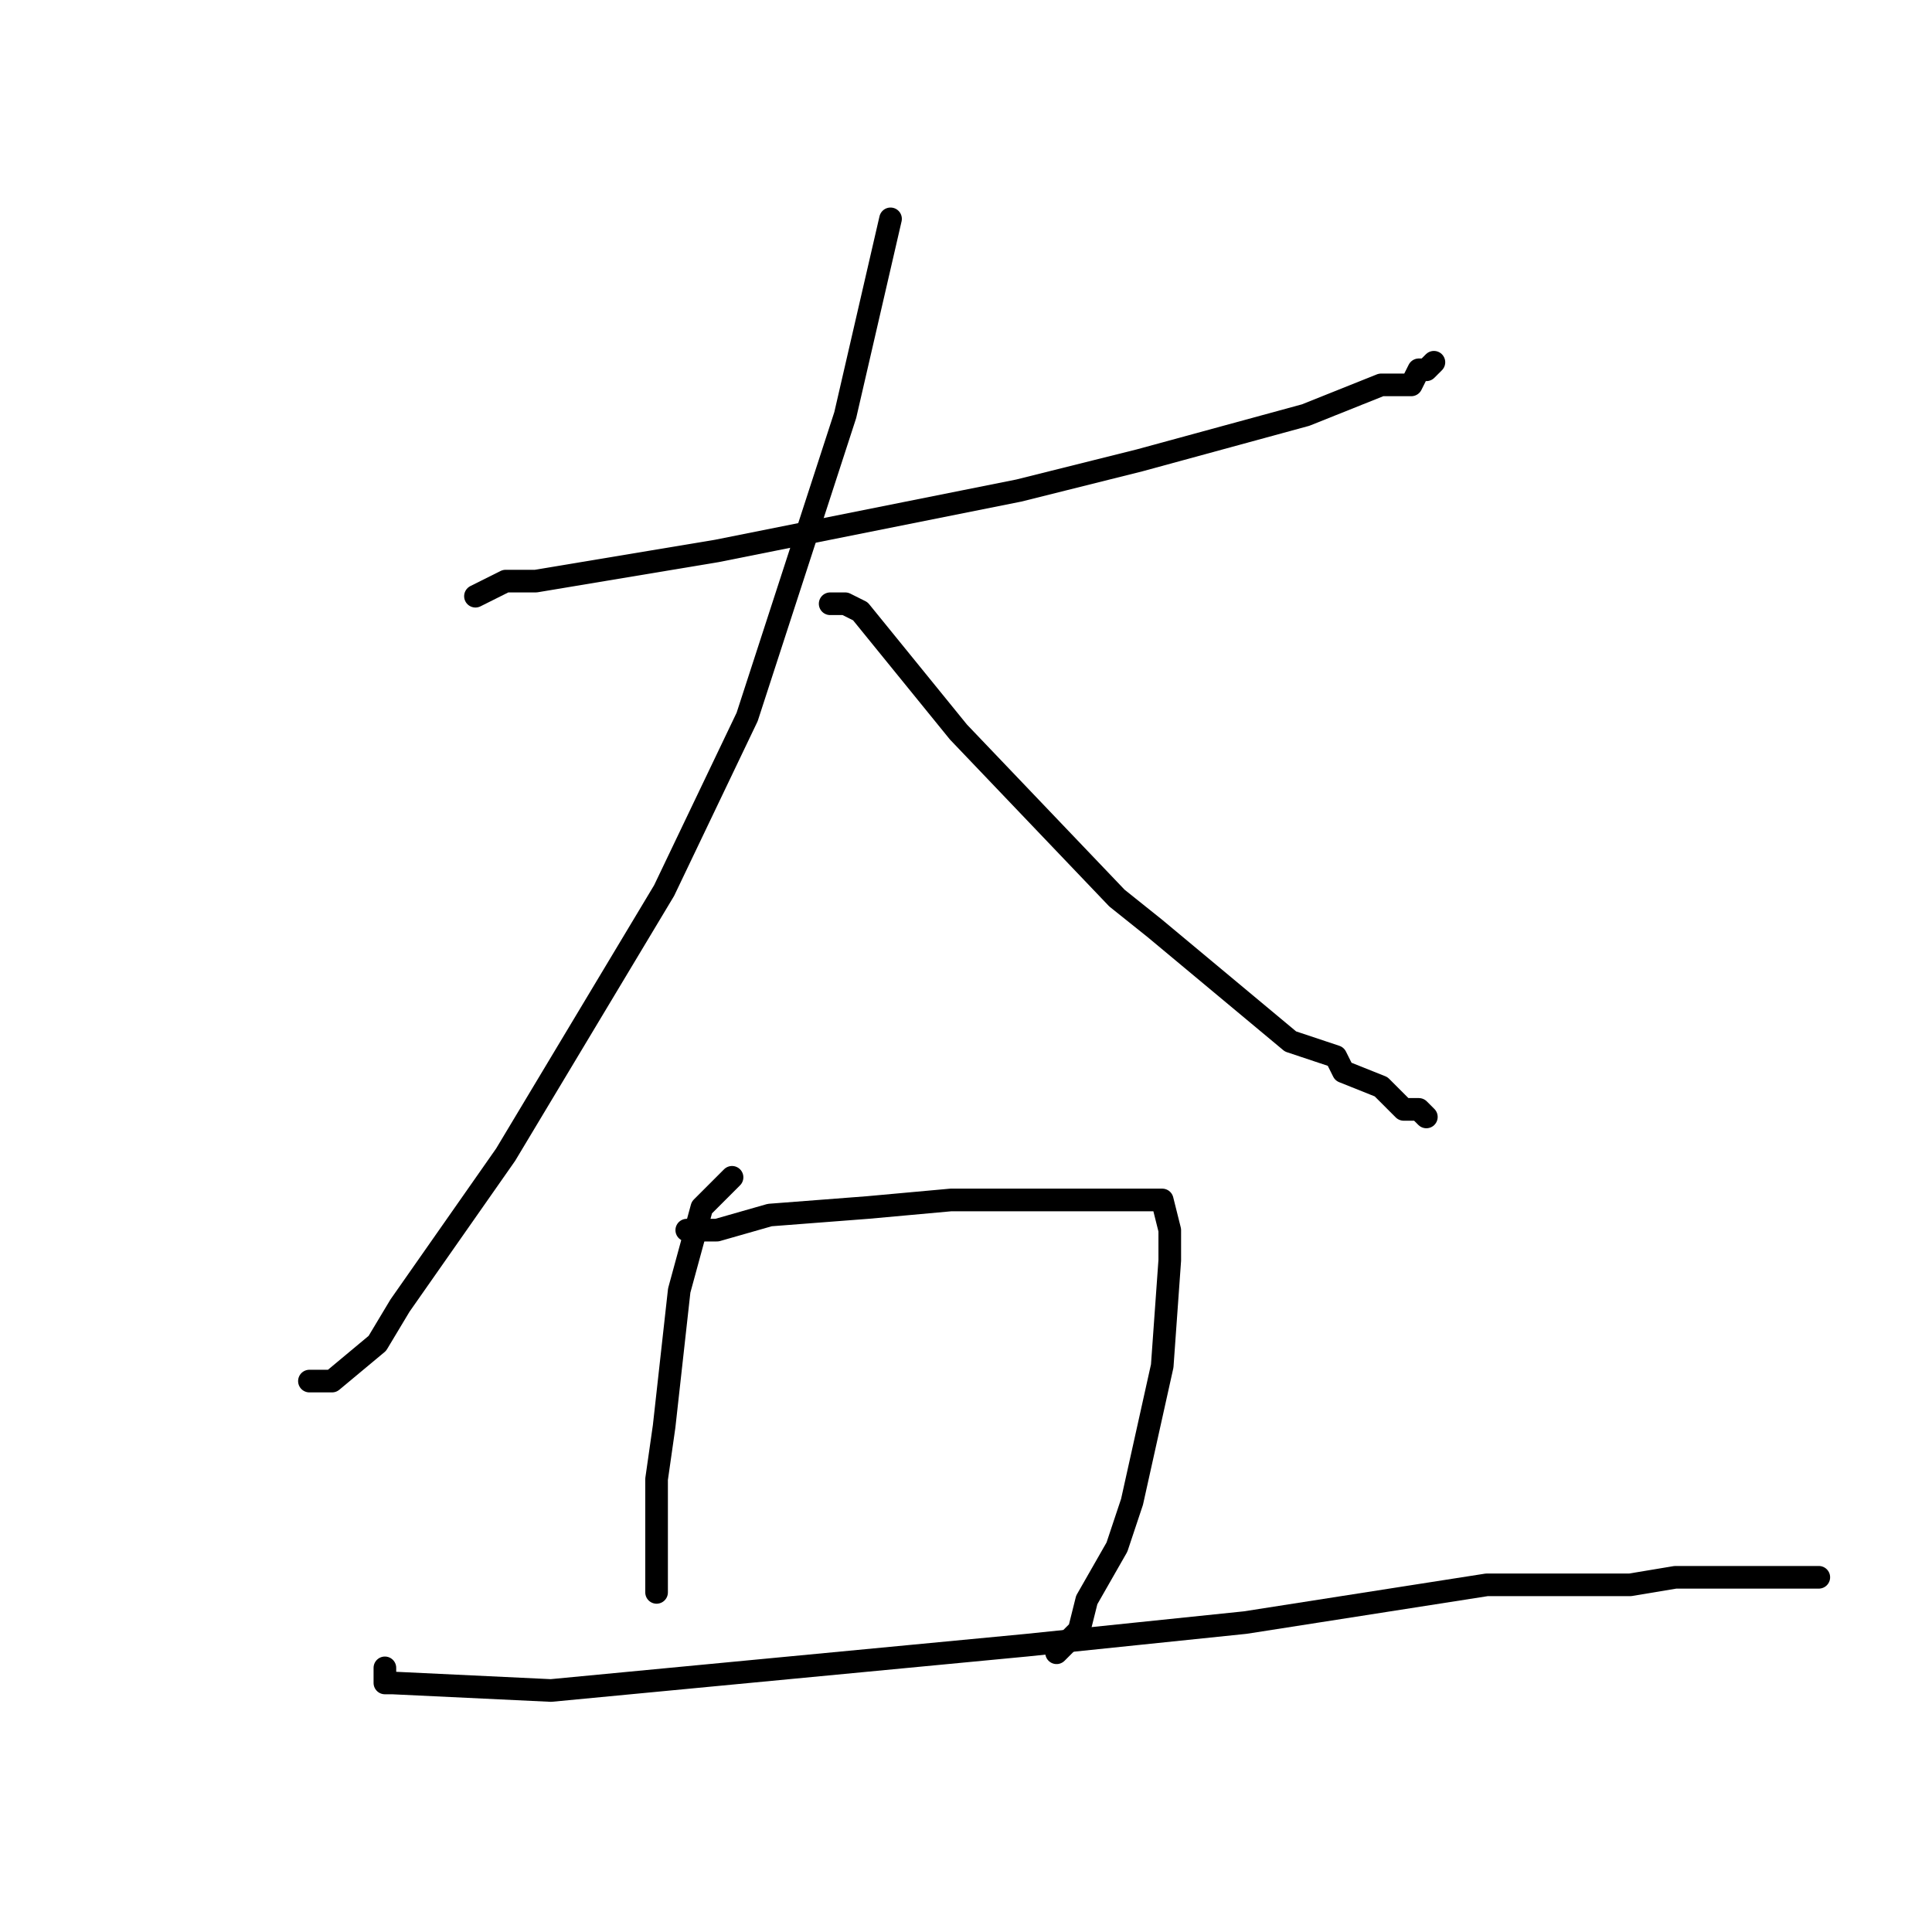 <?xml version="1.0" standalone="no"?>
    <svg width="256" height="256" xmlns="http://www.w3.org/2000/svg" version="1.1">
    <polyline stroke="black" stroke-width="3" stroke-linecap="round" fill="transparent" stroke-linejoin="round" points="63 79 63 79 63 79 67 77 71 77 95 73 135 65 151 61 173 55 183 51 185 51 187 51 188 49 189 49 190 48 190 48 " />
        <polyline stroke="black" stroke-width="3" stroke-linecap="round" fill="transparent" stroke-linejoin="round" points="118 29 115 42 112 55 99 95 88 118 67 153 53 173 50 178 44 183 43 183 42 183 41 183 41 183 " />
        <polyline stroke="black" stroke-width="3" stroke-linecap="round" fill="transparent" stroke-linejoin="round" points="110 80 111 80 112 80 114 81 127 97 148 119 153 123 171 138 177 140 178 142 183 144 185 146 186 147 187 147 187 147 188 147 189 148 189 148 " />
        <polyline stroke="black" stroke-width="3" stroke-linecap="round" fill="transparent" stroke-linejoin="round" points="97 156 95 158 93 160 90 171 88 189 87 196 87 204 87 208 87 210 87 211 87 211 " />
        <polyline stroke="black" stroke-width="3" stroke-linecap="round" fill="transparent" stroke-linejoin="round" points="91 163 92 163 93 163 95 163 102 161 115 160 126 159 142 159 147 159 150 159 152 159 153 159 154 159 155 163 155 167 154 181 150 199 148 205 144 212 143 216 142 217 140 219 140 219 140 219 " />
        <polyline stroke="black" stroke-width="3" stroke-linecap="round" fill="transparent" stroke-linejoin="round" points="51 221 51 222 51 223 52 223 73 224 136 218 165 215 197 210 216 210 222 209 230 209 235 209 237 209 240 209 241 209 241 209 " />
        </svg>